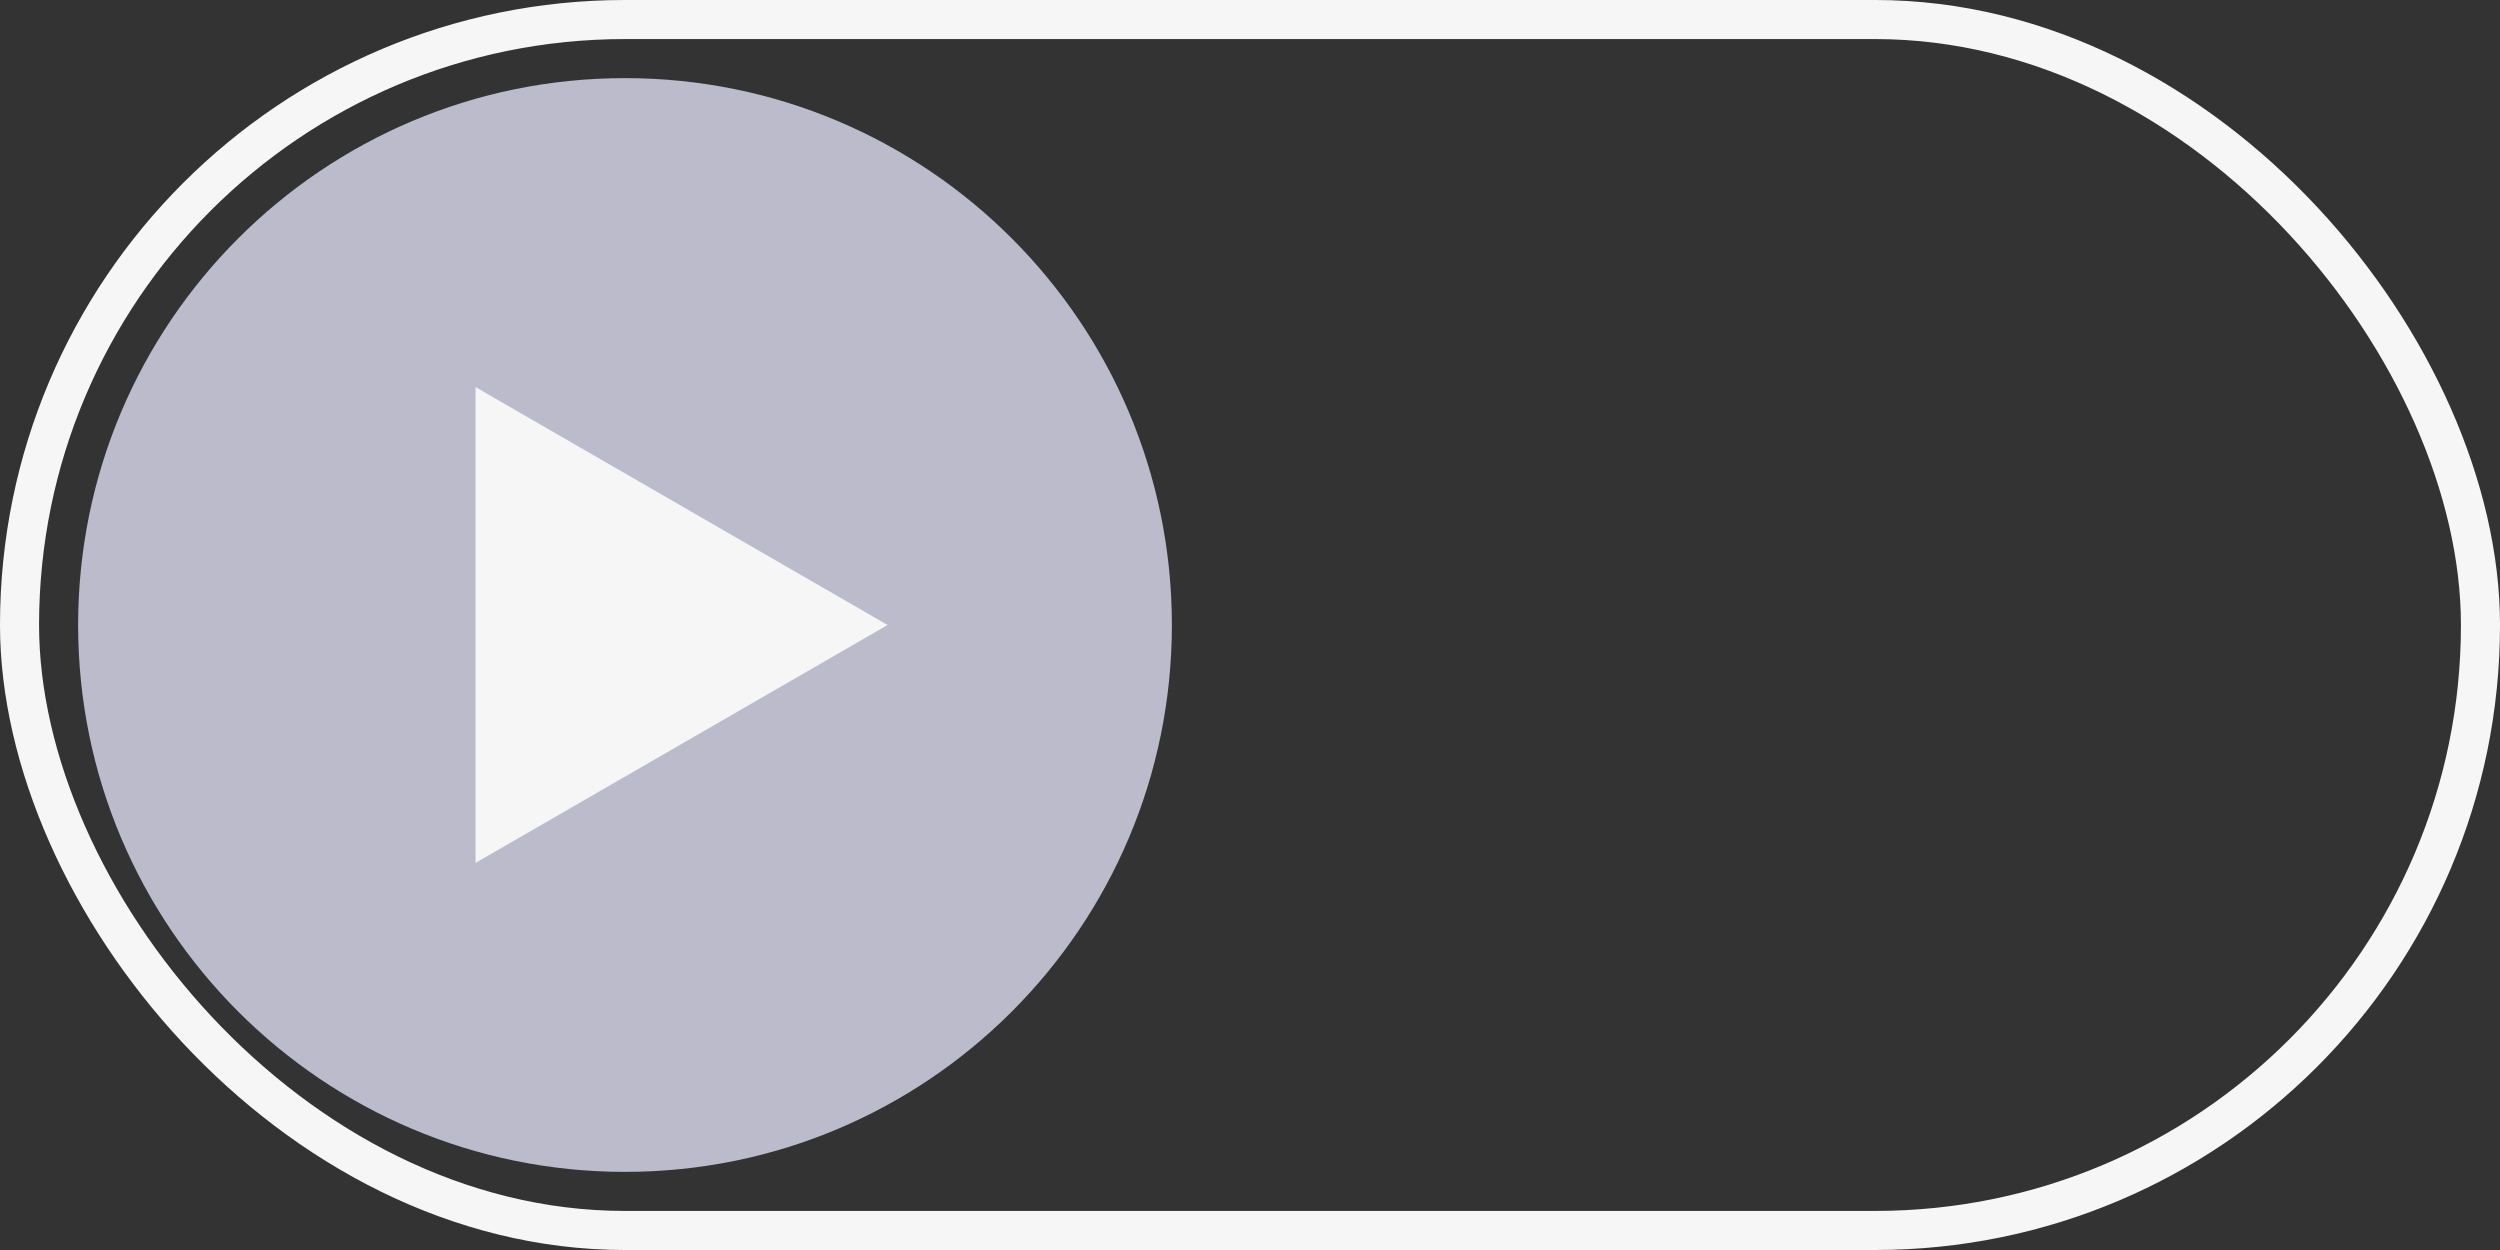 <svg width="32" height="16" viewBox="0 0 32 16" fill="none" xmlns="http://www.w3.org/2000/svg">
<rect x="0" y="0" width="32" height="16" fill="#333333" stroke="none"/>
<rect x="0.25" y="0.25" width="31.5" height="15.5" rx="7.75" stroke="#F6F6F6" stroke-width="0.5"/>
<g clip-path="url(#clip0_9_2311)">
<circle cx="8" cy="8" r="5.141" fill="#F6F6F6"/>
<path d="M8 1C4.134 1 1 4.134 1 8C1 11.866 4.134 15 8 15C11.866 15 15 11.866 15 8C15 4.134 11.866 1 8 1ZM6.087 11.045V4.955L11.361 8L6.087 11.045Z" fill="#BCBBCC"/>
</g>
<defs>
<clipPath id="clip0_9_2311">
<rect width="14" height="14" fill="white" transform="translate(1 1)"/>
</clipPath>
</defs>
</svg>
